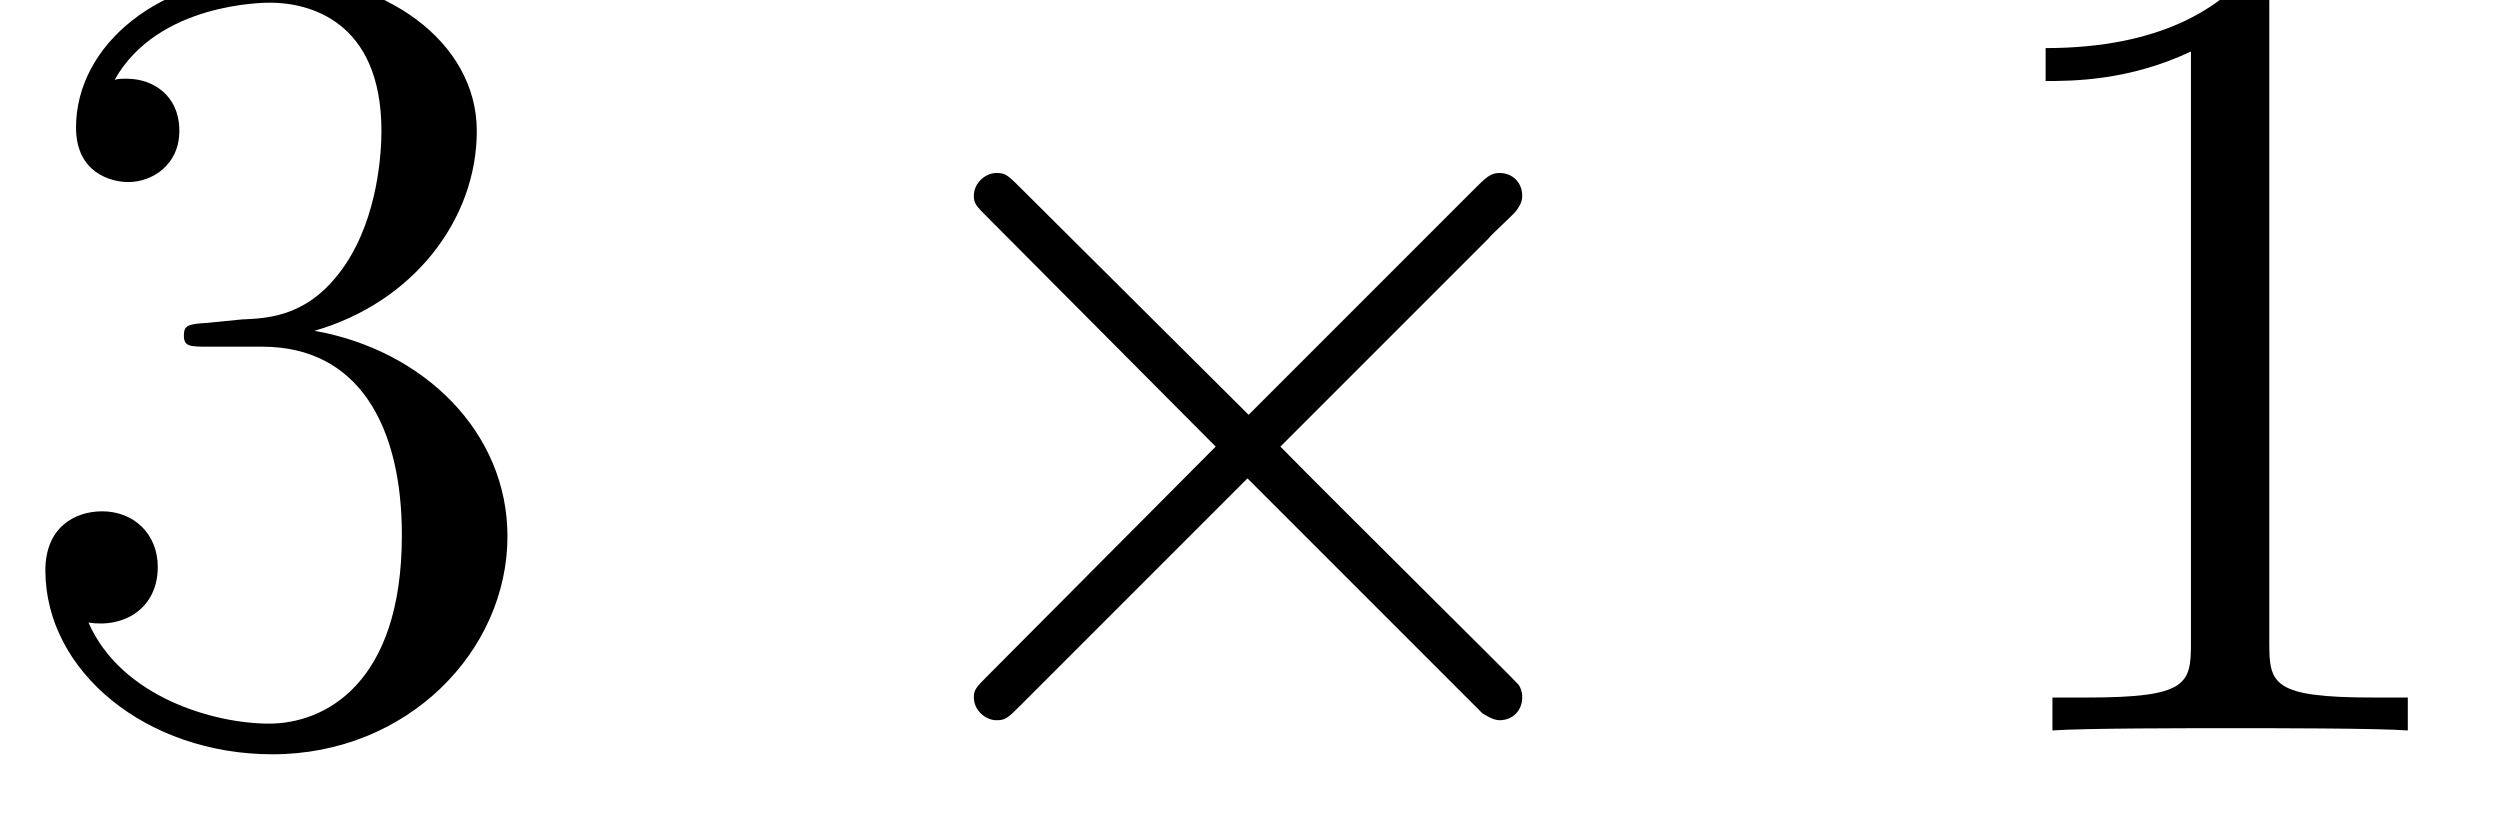 <?xml version='1.0' encoding='ISO-8859-1'?>
<!DOCTYPE svg PUBLIC "-//W3C//DTD SVG 1.1//EN" "http://www.w3.org/Graphics/SVG/1.1/DTD/svg11.dtd">
<!-- This file was generated by dvisvgm 1.2.2 (x86_64-pc-linux-gnu) -->
<!-- Thu Jun 14 15:12:51 2018 -->
<svg height='10.151pt' version='1.1' viewBox='56.413 56.765 30.704 10.151' width='30.704pt' xmlns='http://www.w3.org/2000/svg' xmlns:xlink='http://www.w3.org/1999/xlink'>
<defs>
<path d='M4.032 -8.974C4.032 -9.296 4.032 -9.31 3.752 -9.31C3.416 -8.932 2.716 -8.414 1.274 -8.414V-8.008C1.596 -8.008 2.296 -8.008 3.066 -8.372V-1.078C3.066 -0.574 3.024 -0.406 1.792 -0.406H1.358V0C1.736 -0.028 3.094 -0.028 3.556 -0.028S5.362 -0.028 5.74 0V-0.406H5.306C4.074 -0.406 4.032 -0.574 4.032 -1.078V-8.974Z' id='g0-49'/>
<path d='M2.576 -5.026C2.338 -5.012 2.282 -4.998 2.282 -4.872C2.282 -4.732 2.352 -4.732 2.604 -4.732H3.248C4.438 -4.732 4.97 -3.752 4.97 -2.408C4.97 -0.574 4.018 -0.084 3.332 -0.084C2.66 -0.084 1.512 -0.406 1.106 -1.33C1.554 -1.26 1.96 -1.512 1.96 -2.016C1.96 -2.422 1.666 -2.702 1.274 -2.702C0.938 -2.702 0.574 -2.506 0.574 -1.974C0.574 -0.728 1.82 0.294 3.374 0.294C5.04 0.294 6.272 -0.98 6.272 -2.394C6.272 -3.682 5.236 -4.69 3.892 -4.928C5.11 -5.278 5.894 -6.3 5.894 -7.392C5.894 -8.498 4.746 -9.31 3.388 -9.31C1.988 -9.31 0.952 -8.456 0.952 -7.434C0.952 -6.874 1.386 -6.762 1.596 -6.762C1.89 -6.762 2.226 -6.972 2.226 -7.392C2.226 -7.84 1.89 -8.036 1.582 -8.036C1.498 -8.036 1.47 -8.036 1.428 -8.022C1.96 -8.974 3.276 -8.974 3.346 -8.974C3.808 -8.974 4.718 -8.764 4.718 -7.392C4.718 -7.126 4.676 -6.342 4.27 -5.74C3.85 -5.124 3.374 -5.082 2.996 -5.068L2.576 -5.026Z' id='g0-51'/>
<path d='M5.446 -3.892L2.646 -6.678C2.478 -6.846 2.45 -6.874 2.338 -6.874C2.198 -6.874 2.058 -6.748 2.058 -6.594C2.058 -6.496 2.086 -6.468 2.24 -6.314L5.04 -3.5L2.24 -0.686C2.086 -0.532 2.058 -0.504 2.058 -0.406C2.058 -0.252 2.198 -0.126 2.338 -0.126C2.45 -0.126 2.478 -0.154 2.646 -0.322L5.432 -3.108L8.33 -0.21C8.358 -0.196 8.456 -0.126 8.54 -0.126C8.708 -0.126 8.82 -0.252 8.82 -0.406C8.82 -0.434 8.82 -0.49 8.778 -0.56C8.764 -0.588 6.538 -2.786 5.838 -3.5L8.4 -6.062C8.47 -6.146 8.68 -6.328 8.75 -6.412C8.764 -6.44 8.82 -6.496 8.82 -6.594C8.82 -6.748 8.708 -6.874 8.54 -6.874C8.428 -6.874 8.372 -6.818 8.218 -6.664L5.446 -3.892Z' id='g1-2'/>
</defs>
<g id='page1' transform='matrix(0.996 0 0 0.996 0 0)'>
<use x='56.625' xlink:href='#g0-51' y='66'/>
<use x='66.59' xlink:href='#g1-2' y='66'/>
<use x='80.59' xlink:href='#g0-49' y='66'/>
</g>
</svg>
